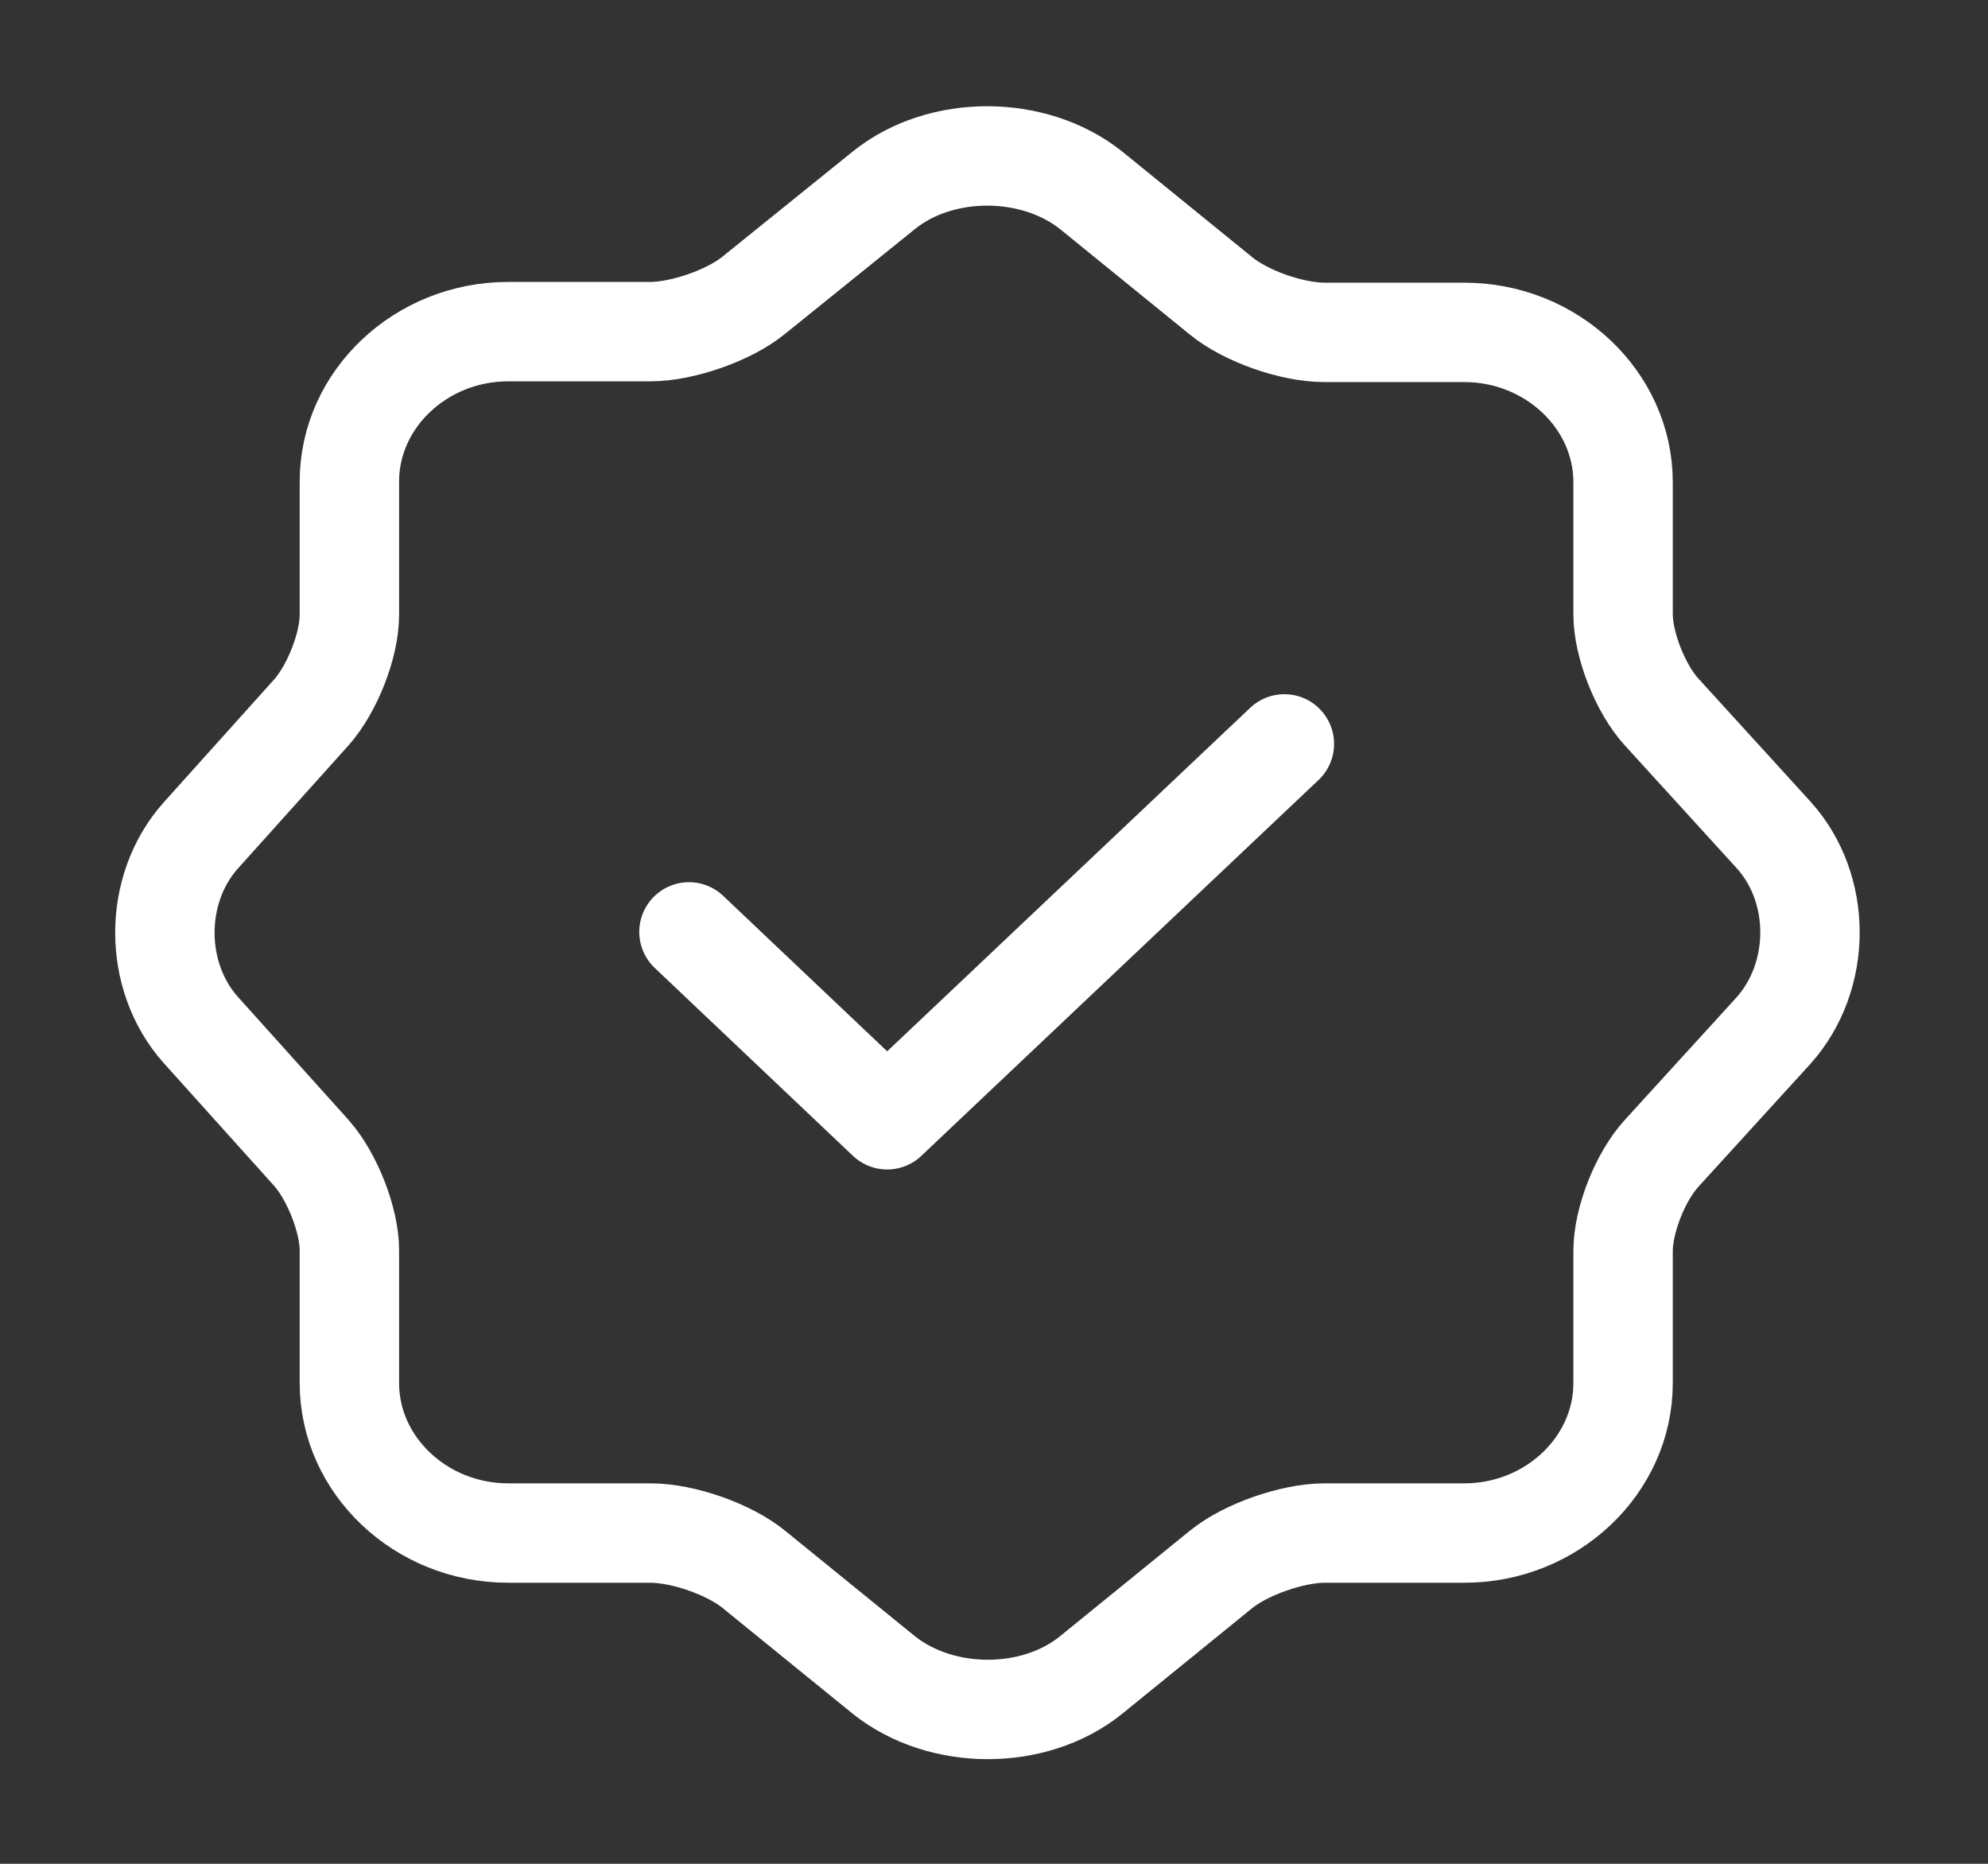<svg width="16" height="15" viewBox="0 0 16 15" fill="none" xmlns="http://www.w3.org/2000/svg">
<rect x="0" y="0" width="16" height="15" fill="#333333" stroke="none"/>
<path d="M5.545 7.5L7.14 9.012L10.337 5.987" stroke="white" stroke-width="0.8" stroke-linecap="round" stroke-linejoin="round"/>
<path d="M7.114 1.531C7.57 1.163 8.318 1.163 8.781 1.531L9.827 2.381C10.026 2.544 10.396 2.675 10.661 2.675H11.786C12.487 2.675 13.063 3.219 13.063 3.881V4.944C13.063 5.188 13.202 5.544 13.374 5.731L14.274 6.719C14.665 7.15 14.665 7.856 14.274 8.294L13.374 9.281C13.202 9.469 13.063 9.819 13.063 10.069V11.131C13.063 11.794 12.487 12.338 11.786 12.338H10.661C10.403 12.338 10.026 12.469 9.827 12.631L8.781 13.481C8.325 13.85 7.577 13.85 7.114 13.481L6.068 12.631C5.87 12.469 5.499 12.338 5.234 12.338H4.09C3.388 12.338 2.812 11.794 2.812 11.131V10.062C2.812 9.819 2.673 9.469 2.508 9.281L1.615 8.288C1.231 7.856 1.231 7.156 1.615 6.725L2.508 5.731C2.673 5.544 2.812 5.194 2.812 4.95V3.875C2.812 3.213 3.388 2.669 4.09 2.669H5.234C5.492 2.669 5.87 2.538 6.068 2.375L7.114 1.531Z" stroke="white" stroke-width="0.8" stroke-linecap="round" stroke-linejoin="round"/>
</svg>
